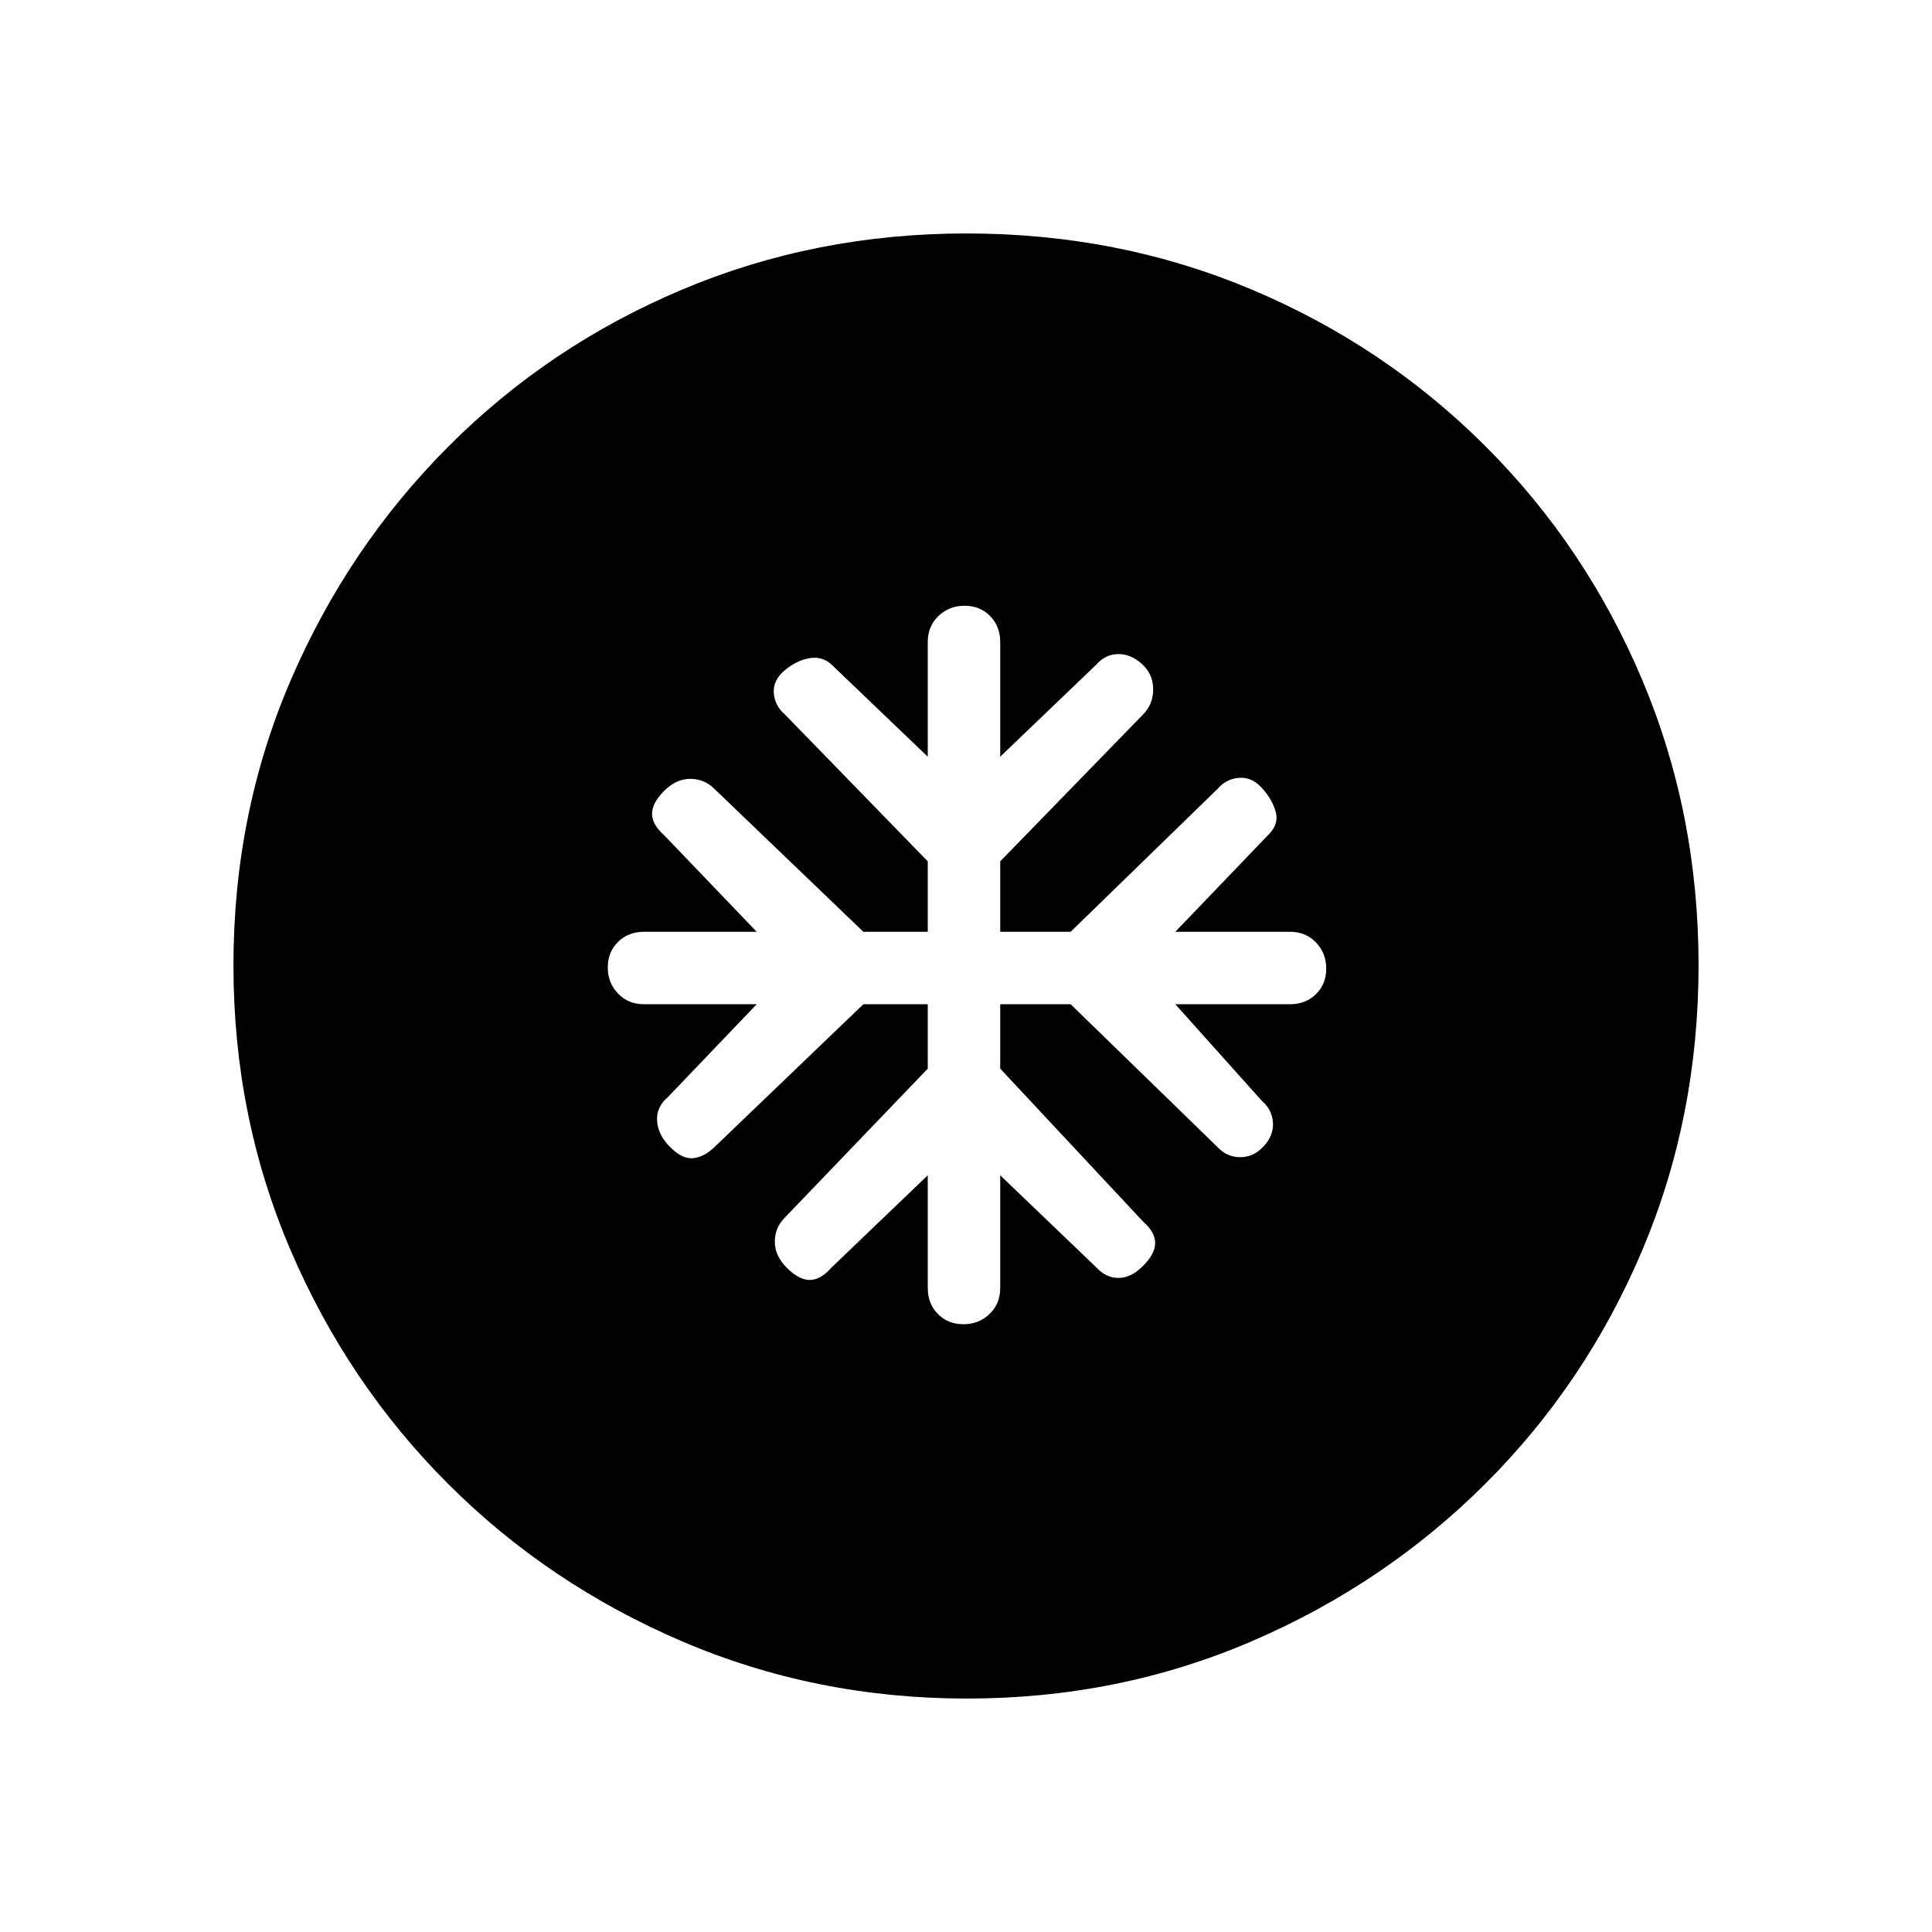 <svg xmlns="http://www.w3.org/2000/svg" height="20" viewBox="0 -960 960 960" width="20"><path d="M461-461v32l-71 74q-5 5-5 12t6 13q6 6 11.37 6 5.37 0 10.63-6l48-46v56q0 7.8 5.02 12.9 5.02 5.1 12.7 5.1t12.98-5.1q5.3-5.1 5.3-12.9v-56l48 46q4.65 5 10.82 5 6.18 0 12.18-6t6-11.37q0-5.37-6-10.63l-71-76v-32h35l73 71q4.65 5 11.32 5 6.68 0 11.68-5.5t4.5-11.87q-.5-6.37-5.5-10.63l-43-48h57q7.8 0 12.9-5.02 5.1-5.02 5.1-12.7t-5.1-12.98q-5.1-5.3-12.9-5.3h-57l47-49q4.6-4.97 2.8-10.99Q632-563 627-568.5t-11.37-5q-6.37.5-10.63 5.5l-73 71h-35v-35l71-73q5-5 5-12.5t-5.5-12.5q-5.5-5-11.75-5T545-630l-48 46v-57q0-7.8-5.02-12.9-5.02-5.1-12.7-5.1t-12.98 5.1q-5.3 5.1-5.3 12.9v57l-47-45q-4.82-5-11.41-4T390-627q-6 5-5.5 11.37.5 6.37 5.5 10.63l71 73v35h-32l-74-71q-5-5-12-5t-13 6q-6 6-6 11.37 0 5.37 6 10.63l46 48h-56q-7.8 0-12.9 5.02-5.1 5.02-5.1 12.7t5.1 12.98q5.1 5.3 12.9 5.3h56l-44 46q-6 5.09-5.5 12.05Q327-396 333-390q6 6 11.37 5.5 5.37-.5 10.63-5.5l74-71h32Zm19.45 345q-75.09 0-141.49-28.41T222.73-222.6q-49.84-49.78-78.28-116.05Q116-404.93 116-480.28q0-75.62 28.47-141.74t78.35-116.13q49.88-50 116.05-77.92Q405.04-844 480.28-844q75.61 0 141.72 27.89 66.12 27.89 116.13 77.85 50.02 49.96 77.94 116.24Q844-555.73 844-480.37q0 75.37-27.89 141.43t-77.84 115.99q-49.94 49.94-116.21 78.45Q555.8-116 480.45-116Z"/></svg>
